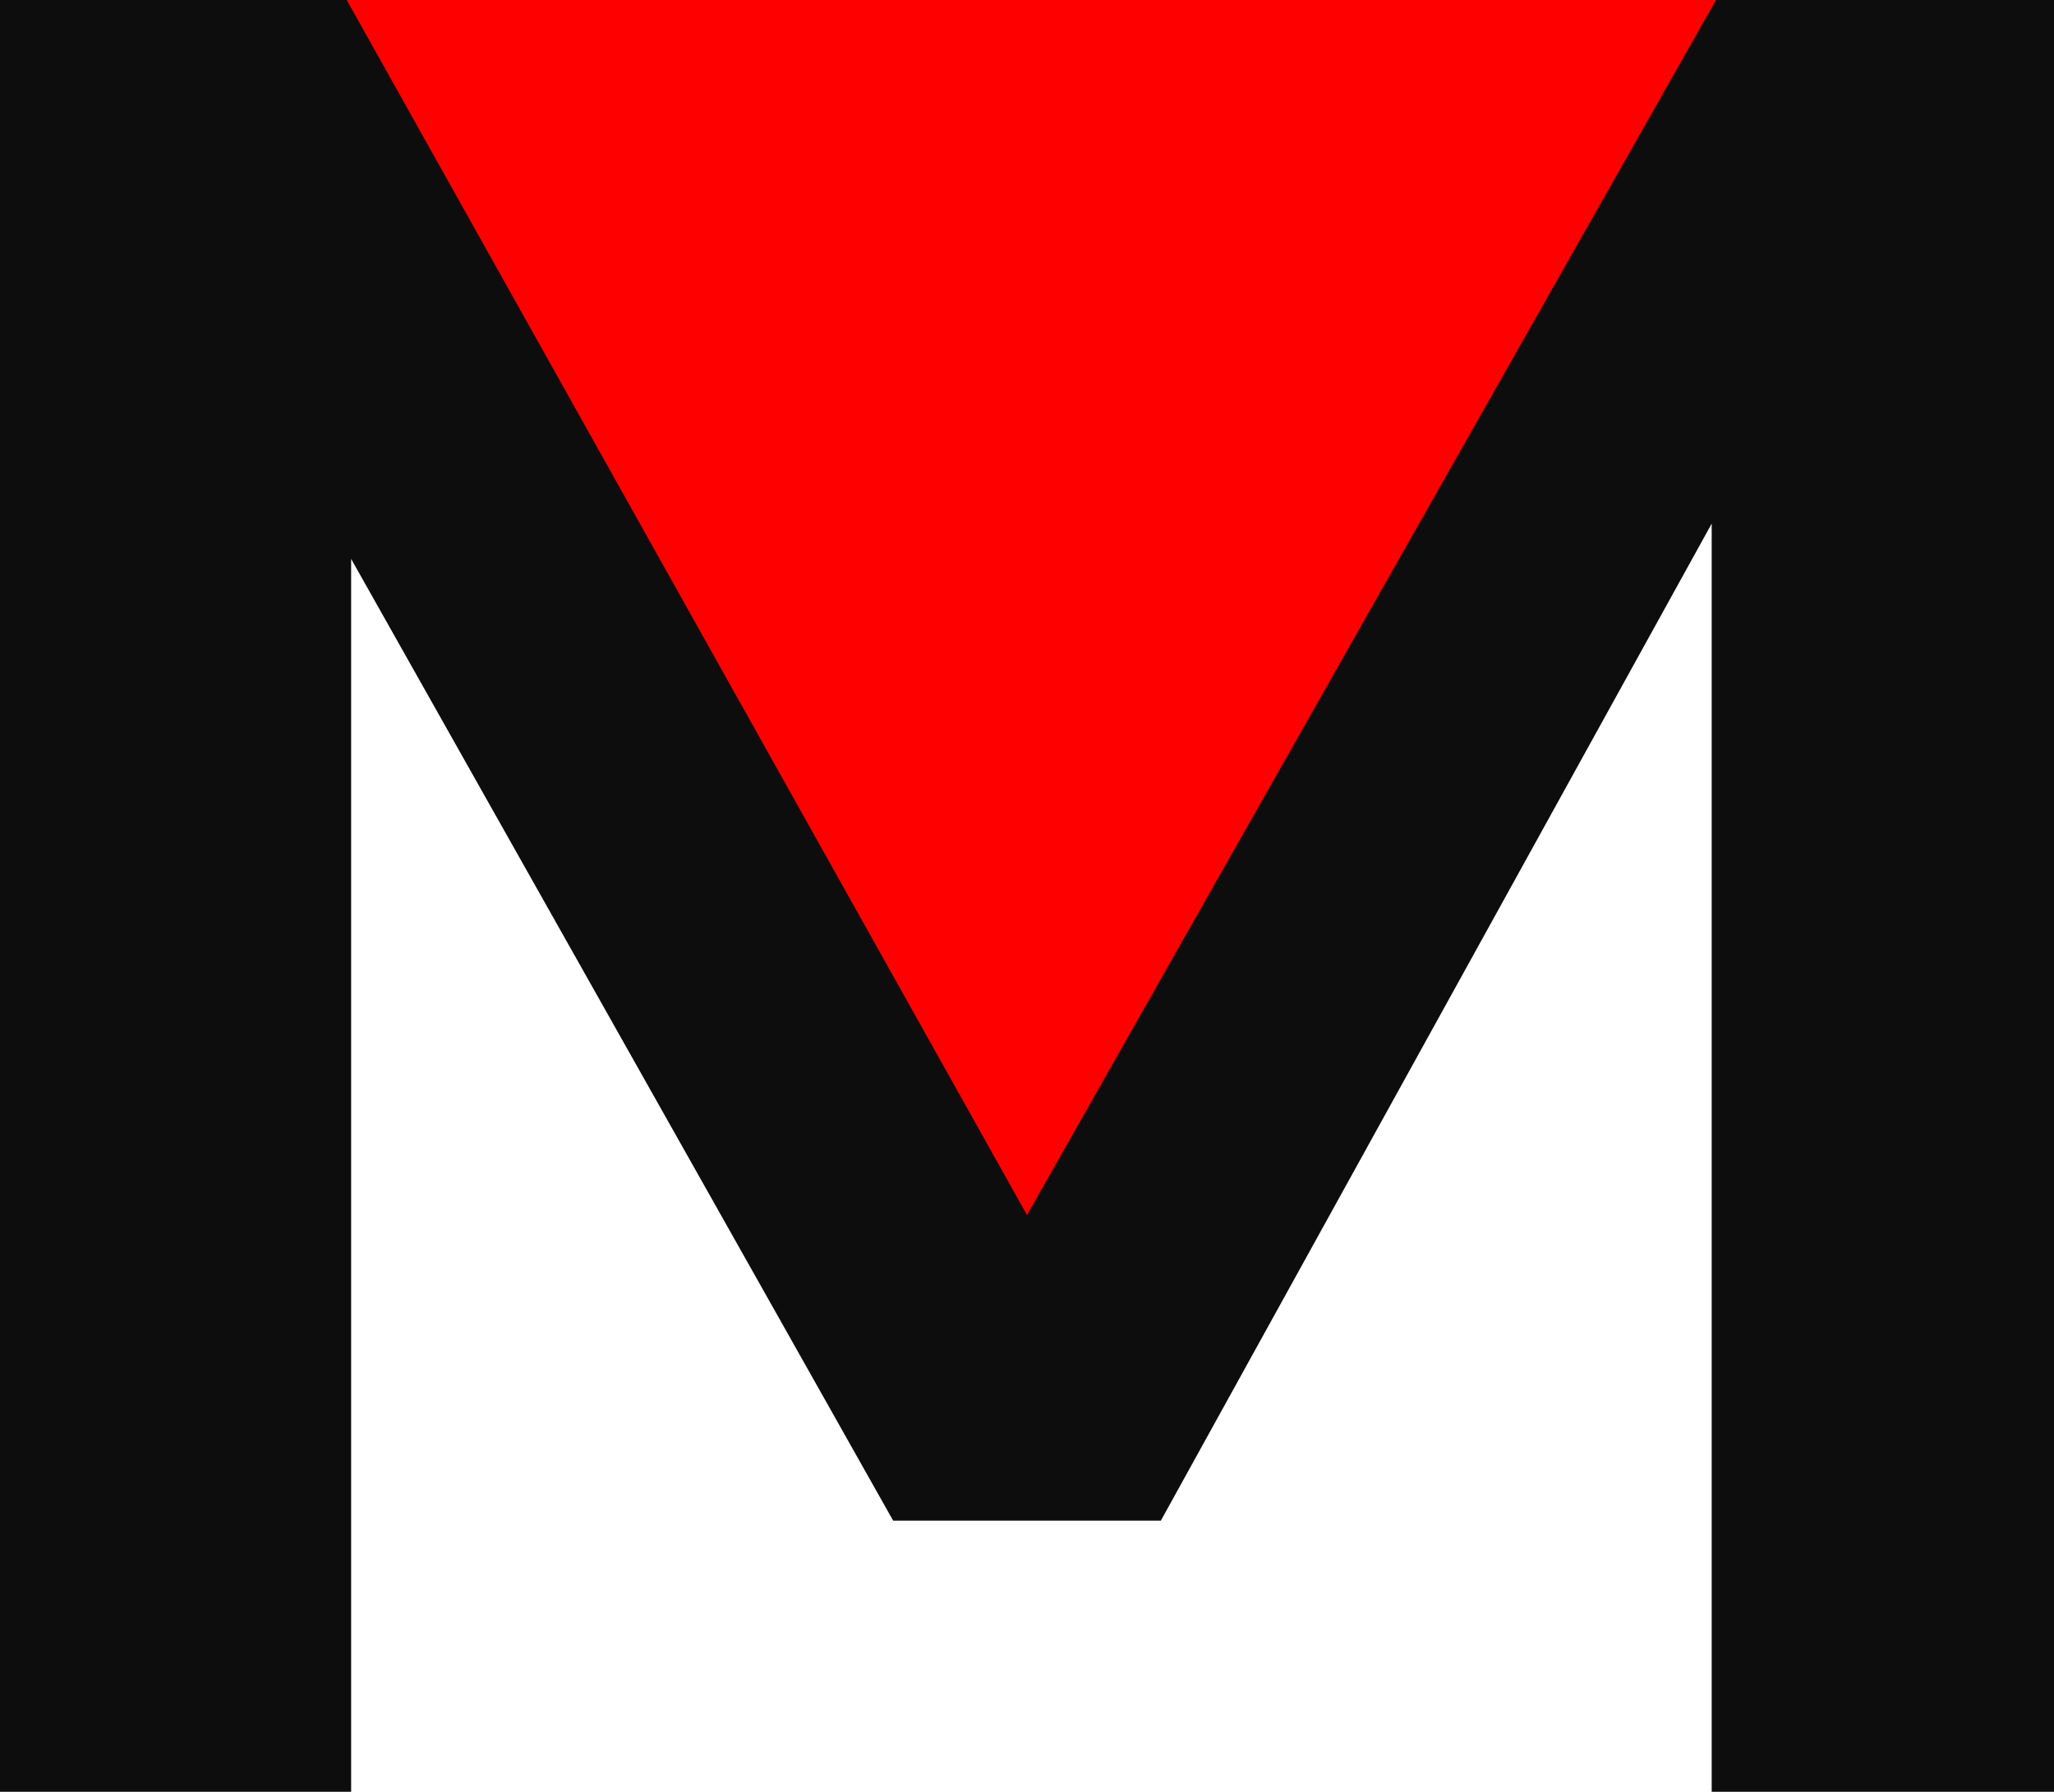 <svg width="368" height="321" xmlns="http://www.w3.org/2000/svg" xmlns:xlink="http://www.w3.org/1999/xlink" xml:space="preserve" overflow="hidden"><defs><clipPath id="clip0"><rect x="2857" y="3050" width="368" height="321"/></clipPath></defs><g clip-path="url(#clip0)" transform="translate(-2857 -3050)"><path d="M3179 3050 3042.5 3275 2906 3050Z" fill="#FF0000" fill-rule="evenodd"/><path d="M2857 3050 2919.12 3050 3041 3267.68 3164.45 3050 3225 3050 3225 3371 3163.67 3371 3163.67 3143.81 3064.98 3322.43 3017.02 3322.43 2919.91 3150.13 2919.91 3371 2857 3371 2857 3050Z" fill="#0D0D0D" fill-rule="evenodd"/></g></svg>